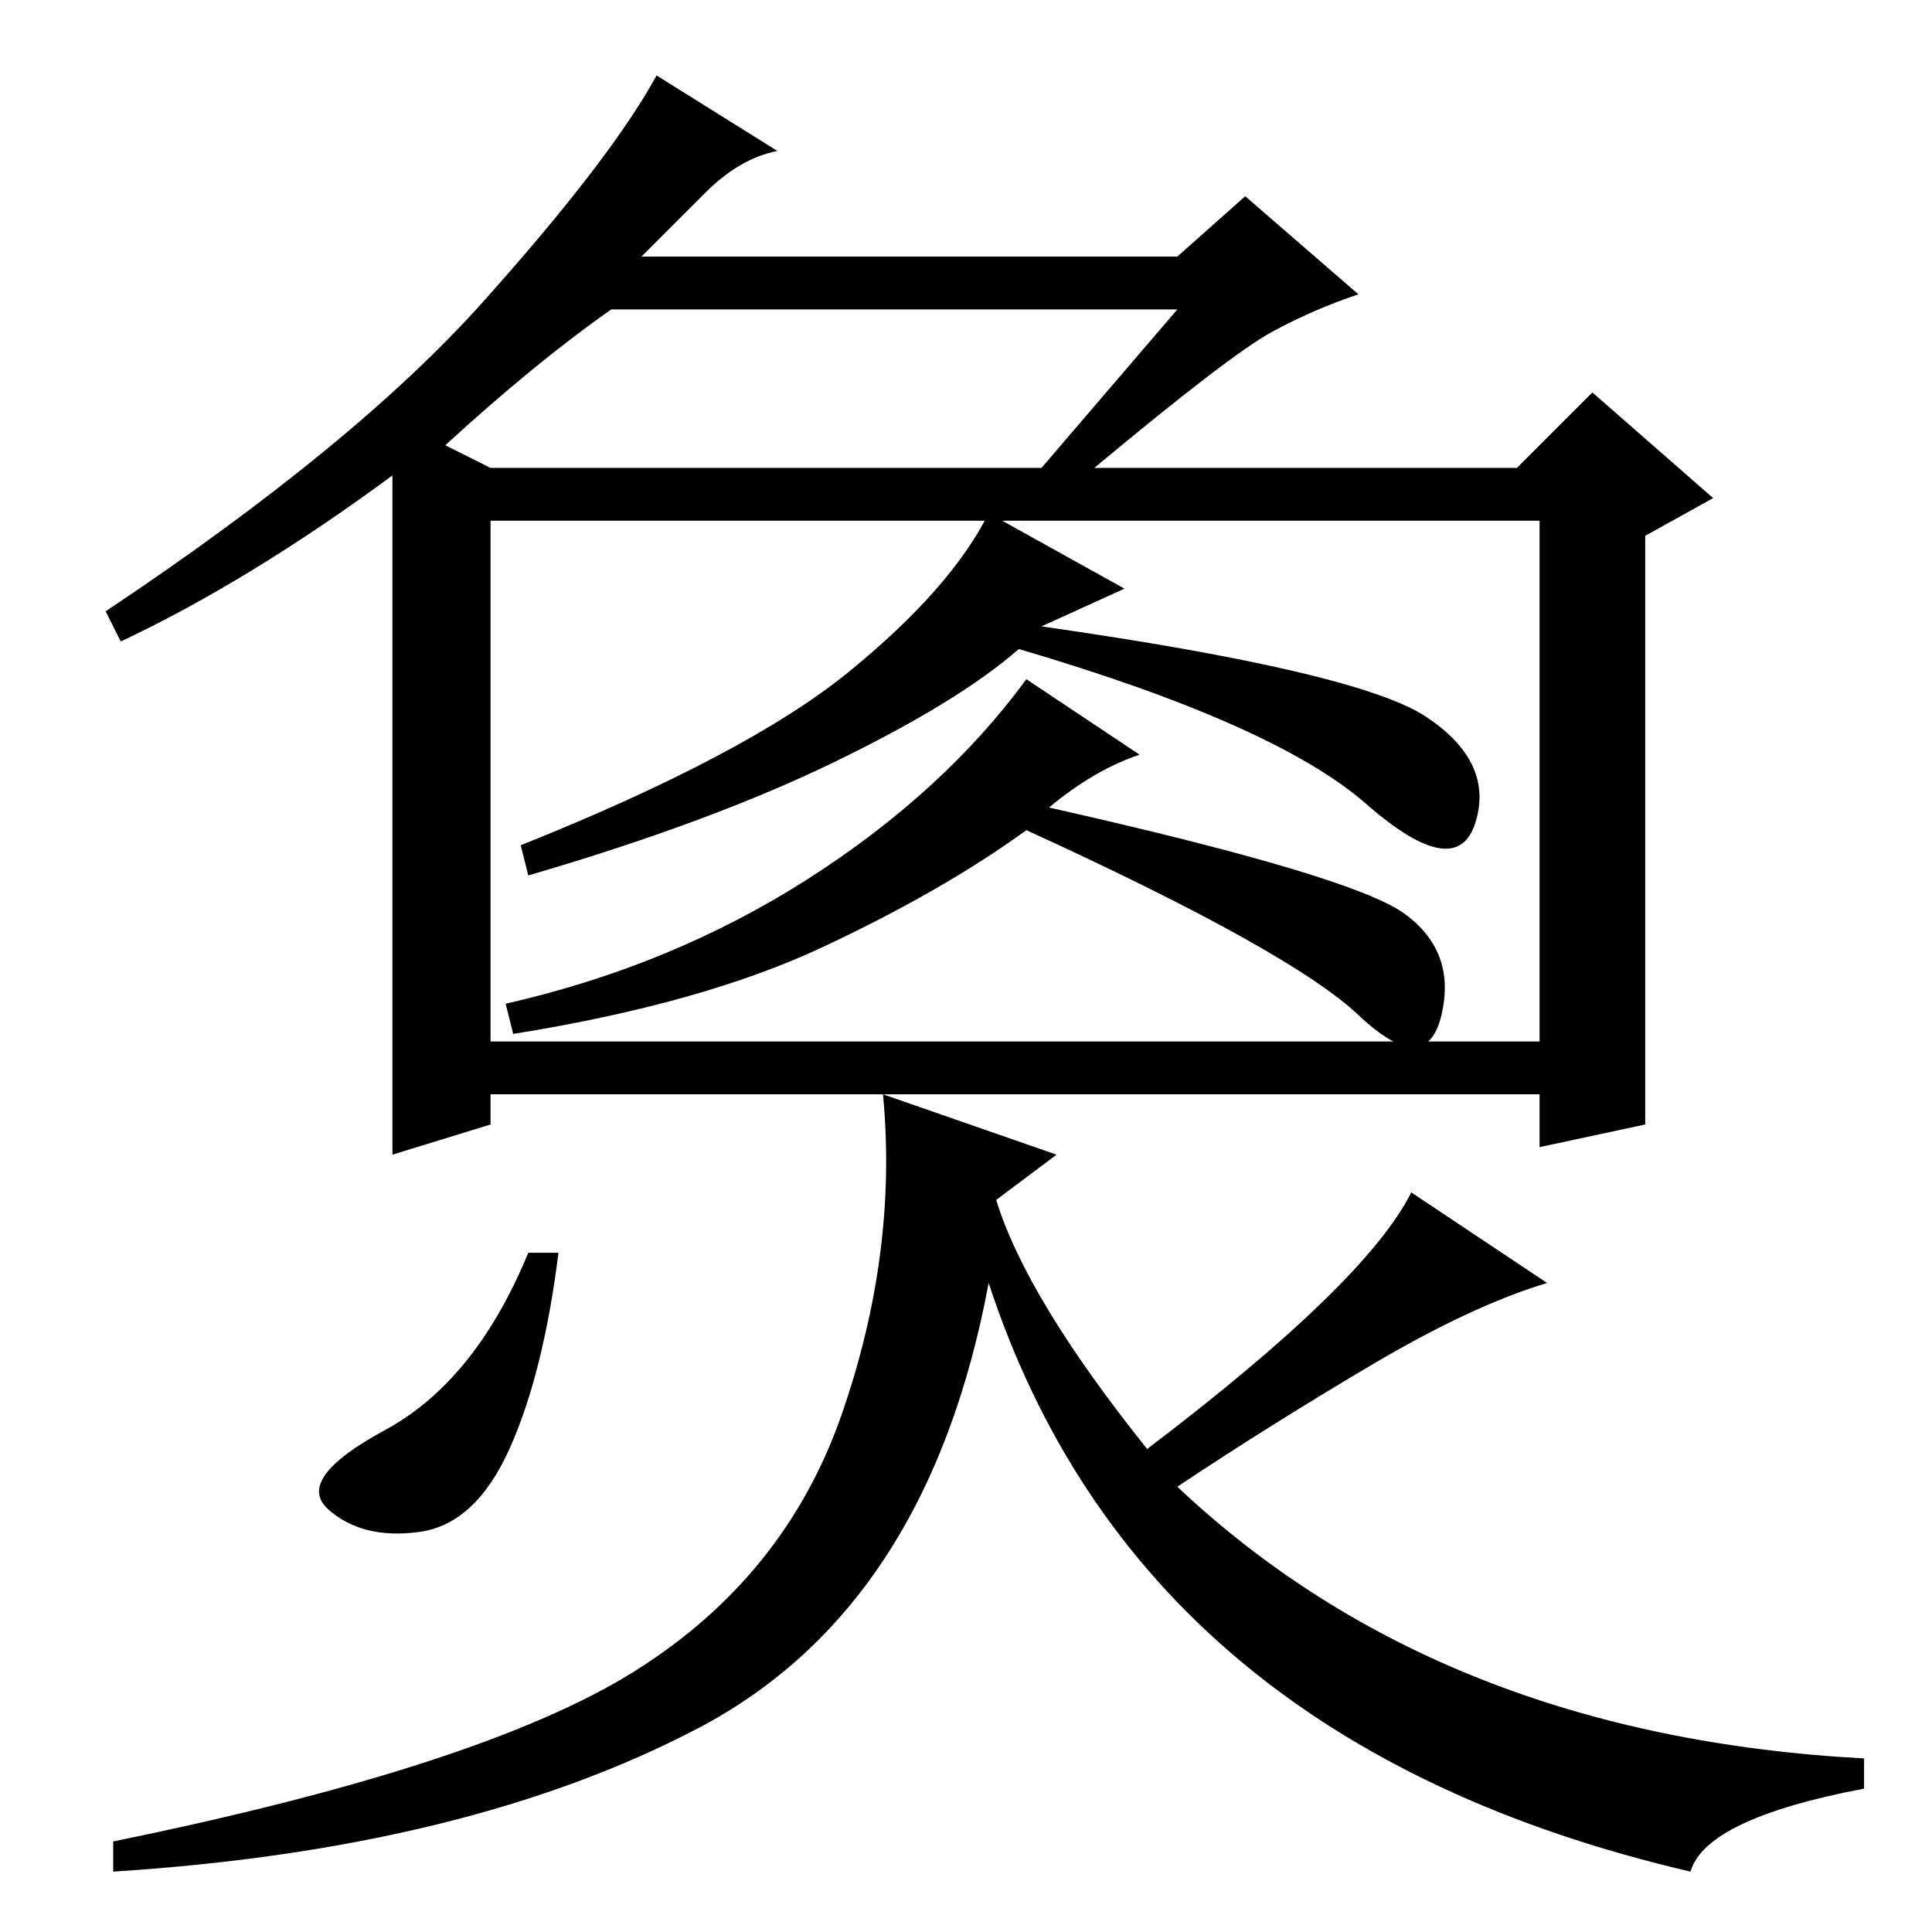 <?xml version="1.0" standalone="no"?>
<!DOCTYPE svg PUBLIC "-//W3C//DTD SVG 1.1//EN" "http://www.w3.org/Graphics/SVG/1.1/DTD/svg11.dtd" >
<svg xmlns="http://www.w3.org/2000/svg" xmlns:xlink="http://www.w3.org/1999/xlink" version="1.1" viewBox="0 -36 256 256">
  <g transform="matrix(1 0 0 -1 0 220)">
   <path fill="currentColor"
d="M218 107l-14 -3v83h-139v-80l-13 -4v90q-19 -14 -36 -22l-2 4q33 22 50 41t23 30l16 -10q-5 -1 -9.5 -5.5l-8.5 -8.5h71l9 8l15 -13q-6 -2 -11.5 -5t-23.5 -18h56l10 10l16 -14l-9 -5v-78zM156 215h-75q-10 -7 -22 -18l6 -3h73zM138 173q42 -6 51 -12t6.5 -14t-14.5 2.5
t-46 20.5q-8 -7 -24.5 -15t-40.5 -15l-1 4q30 12 43.5 23t18.5 21l18 -10zM139 149q40 -9 47 -14t5 -13.5t-11 0t-44 24.5q-11 -8 -27 -15.5t-41 -11.5l-1 4q22 5 40 16.5t29 26.5l15 -10q-6 -2 -12 -7zM213 111h-155v7h155v-7zM74 90q-2 -16 -6.5 -26t-12 -11t-12 3
t7.5 10.5t19 23.5h4zM84 34.5q20 12.5 27.5 34t5.5 42.5l23 -8l-8 -6q4 -13 20 -33q29 22 35 34l18 -12q-10 -3 -23.5 -11t-25.5 -16q35 -33 91 -36v-4q-21 -4 -23 -11q-73 17 -93 78q-8 -43 -38.5 -59t-77.5 -19v4q49 10 69 22.5z" />
  </g>

</svg>
